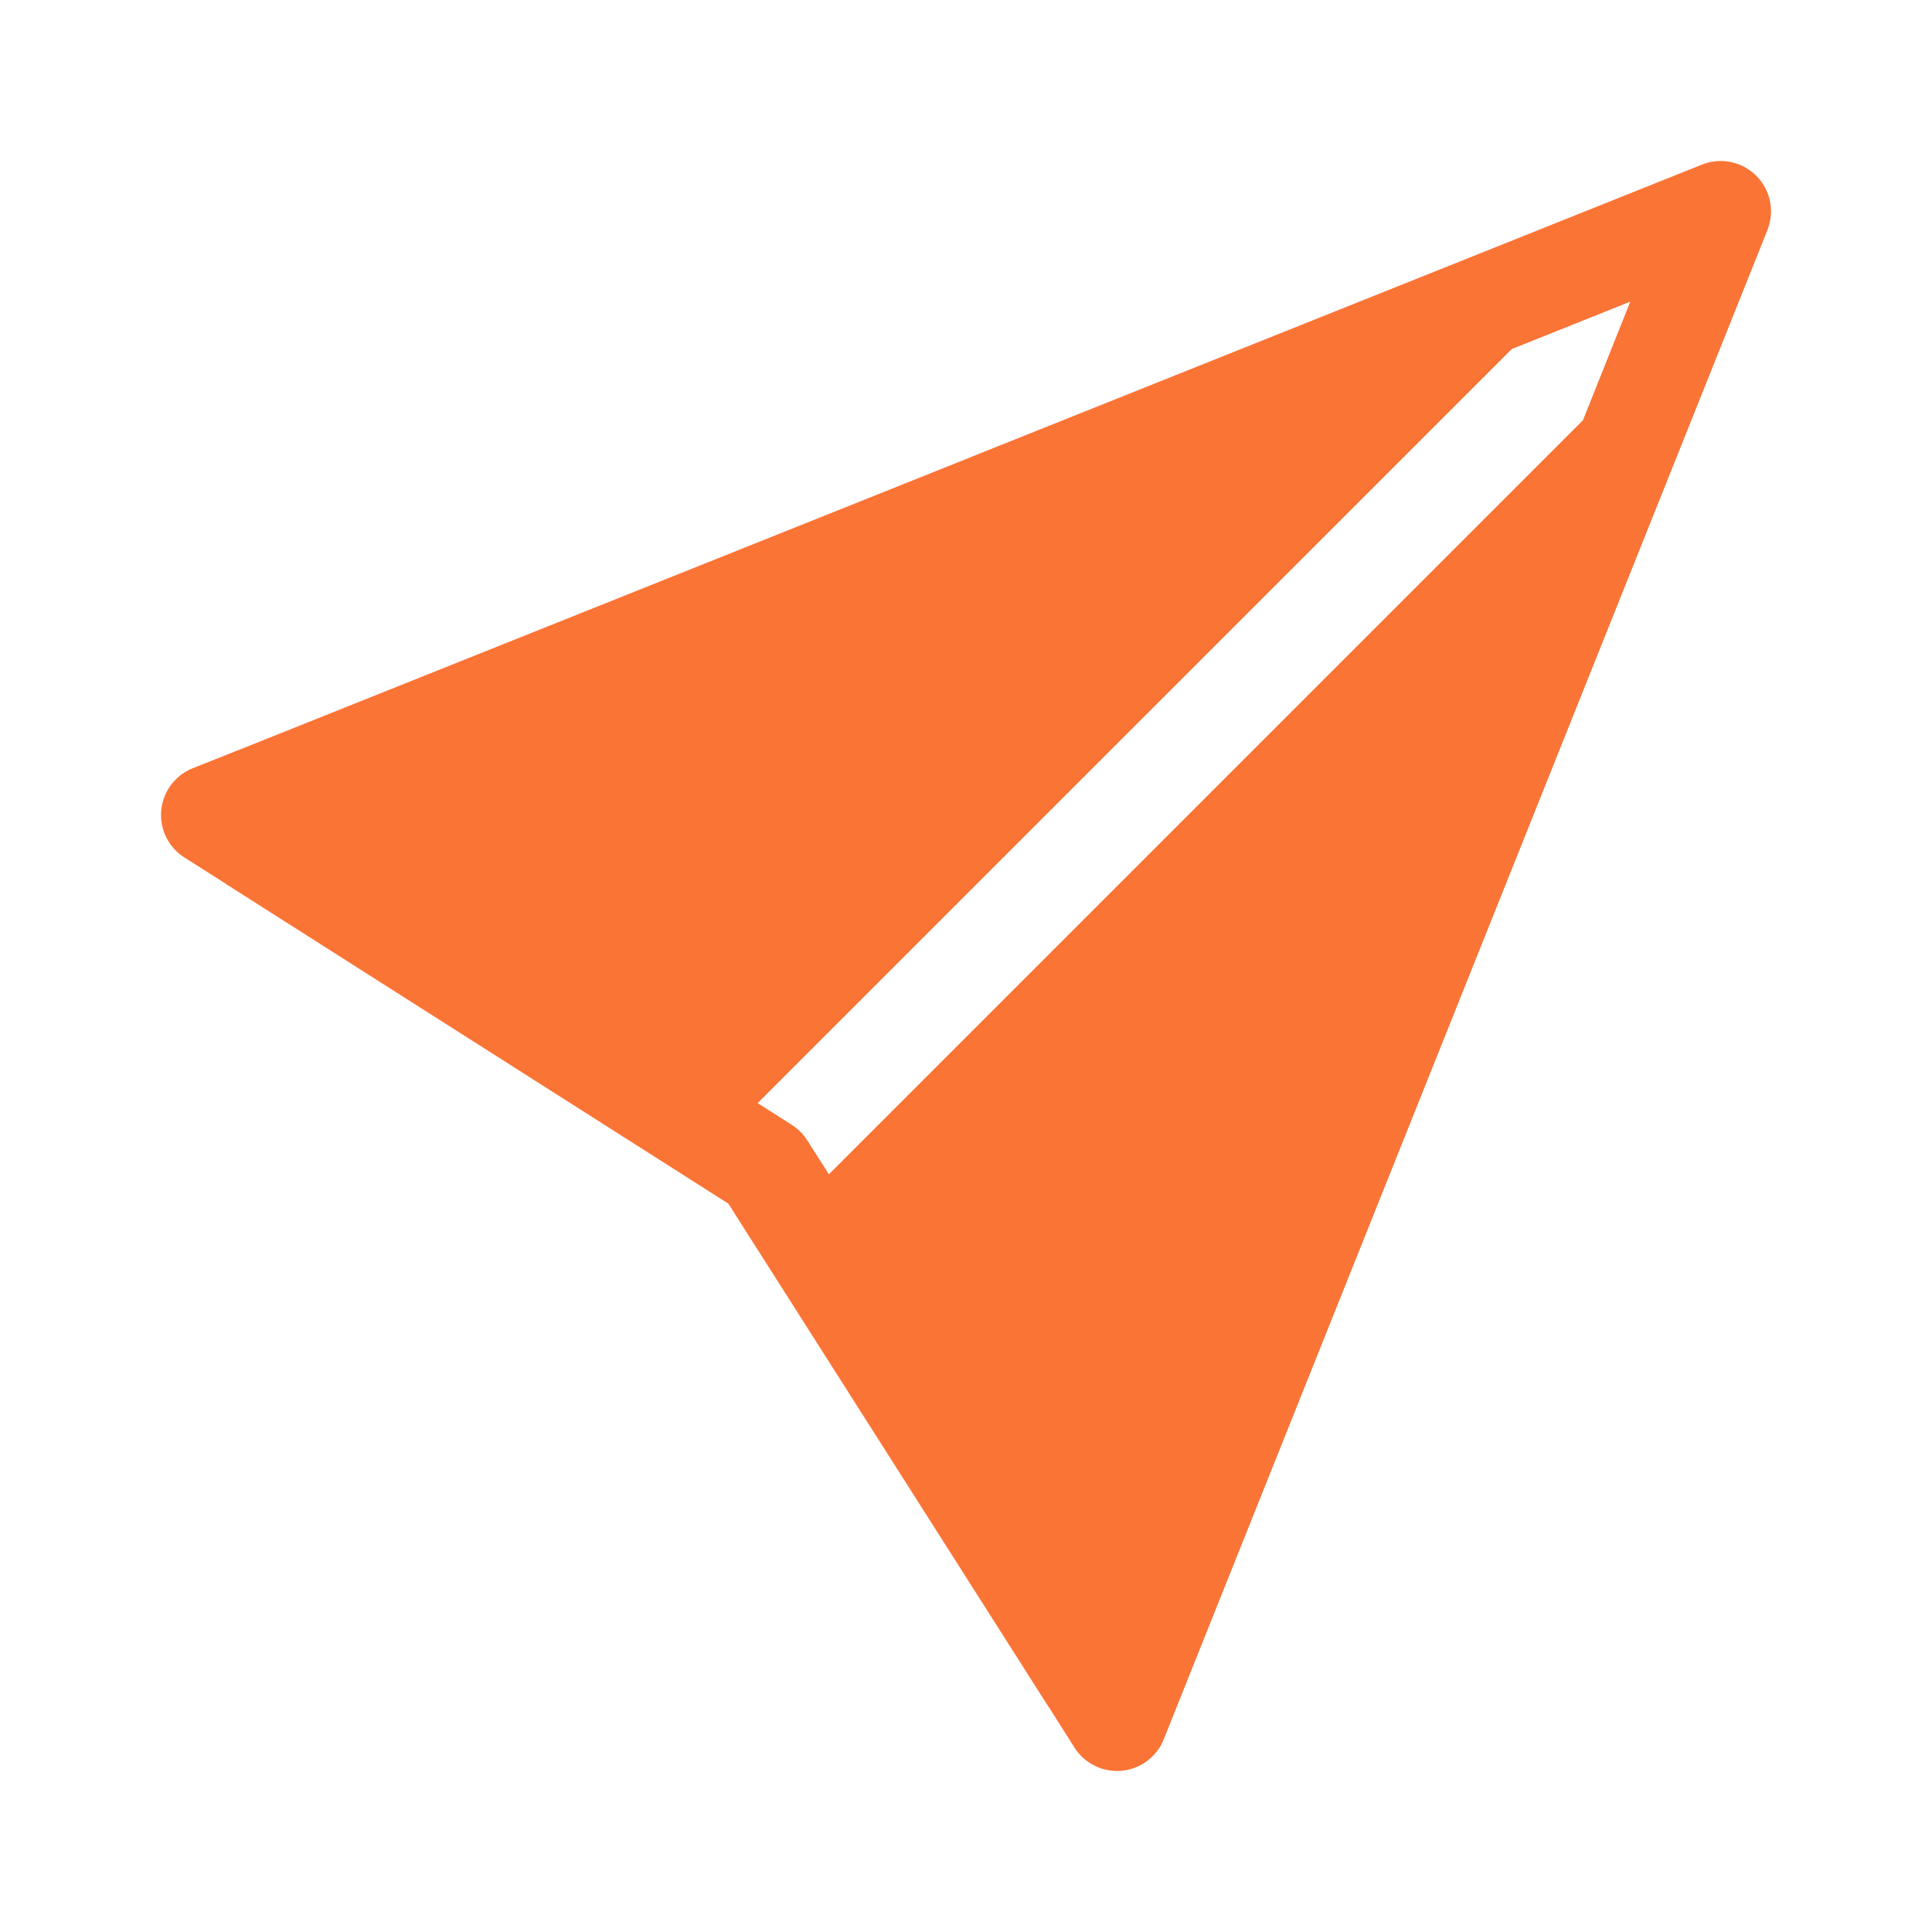 <svg width="20" height="20" fill="#FA7436" viewBox="0 0 24 24" xmlns="http://www.w3.org/2000/svg">
  <path fill-rule="evenodd" d="M21.955 2.857a.625.625 0 0 0-.813-.812L2.96 9.319h-.002l-.565.225a.625.625 0 0 0-.102 1.108l.512.325.002.003 6.243 3.972 3.973 6.244.003.002.325.513a.625.625 0 0 0 1.107-.104l7.5-18.75ZM19.664 5.22l.588-1.473-1.472.589-9.368 9.367.423.27a.607.607 0 0 1 .192.192l.27.422 9.367-9.367Z" clip-rule="evenodd"></path>
</svg>